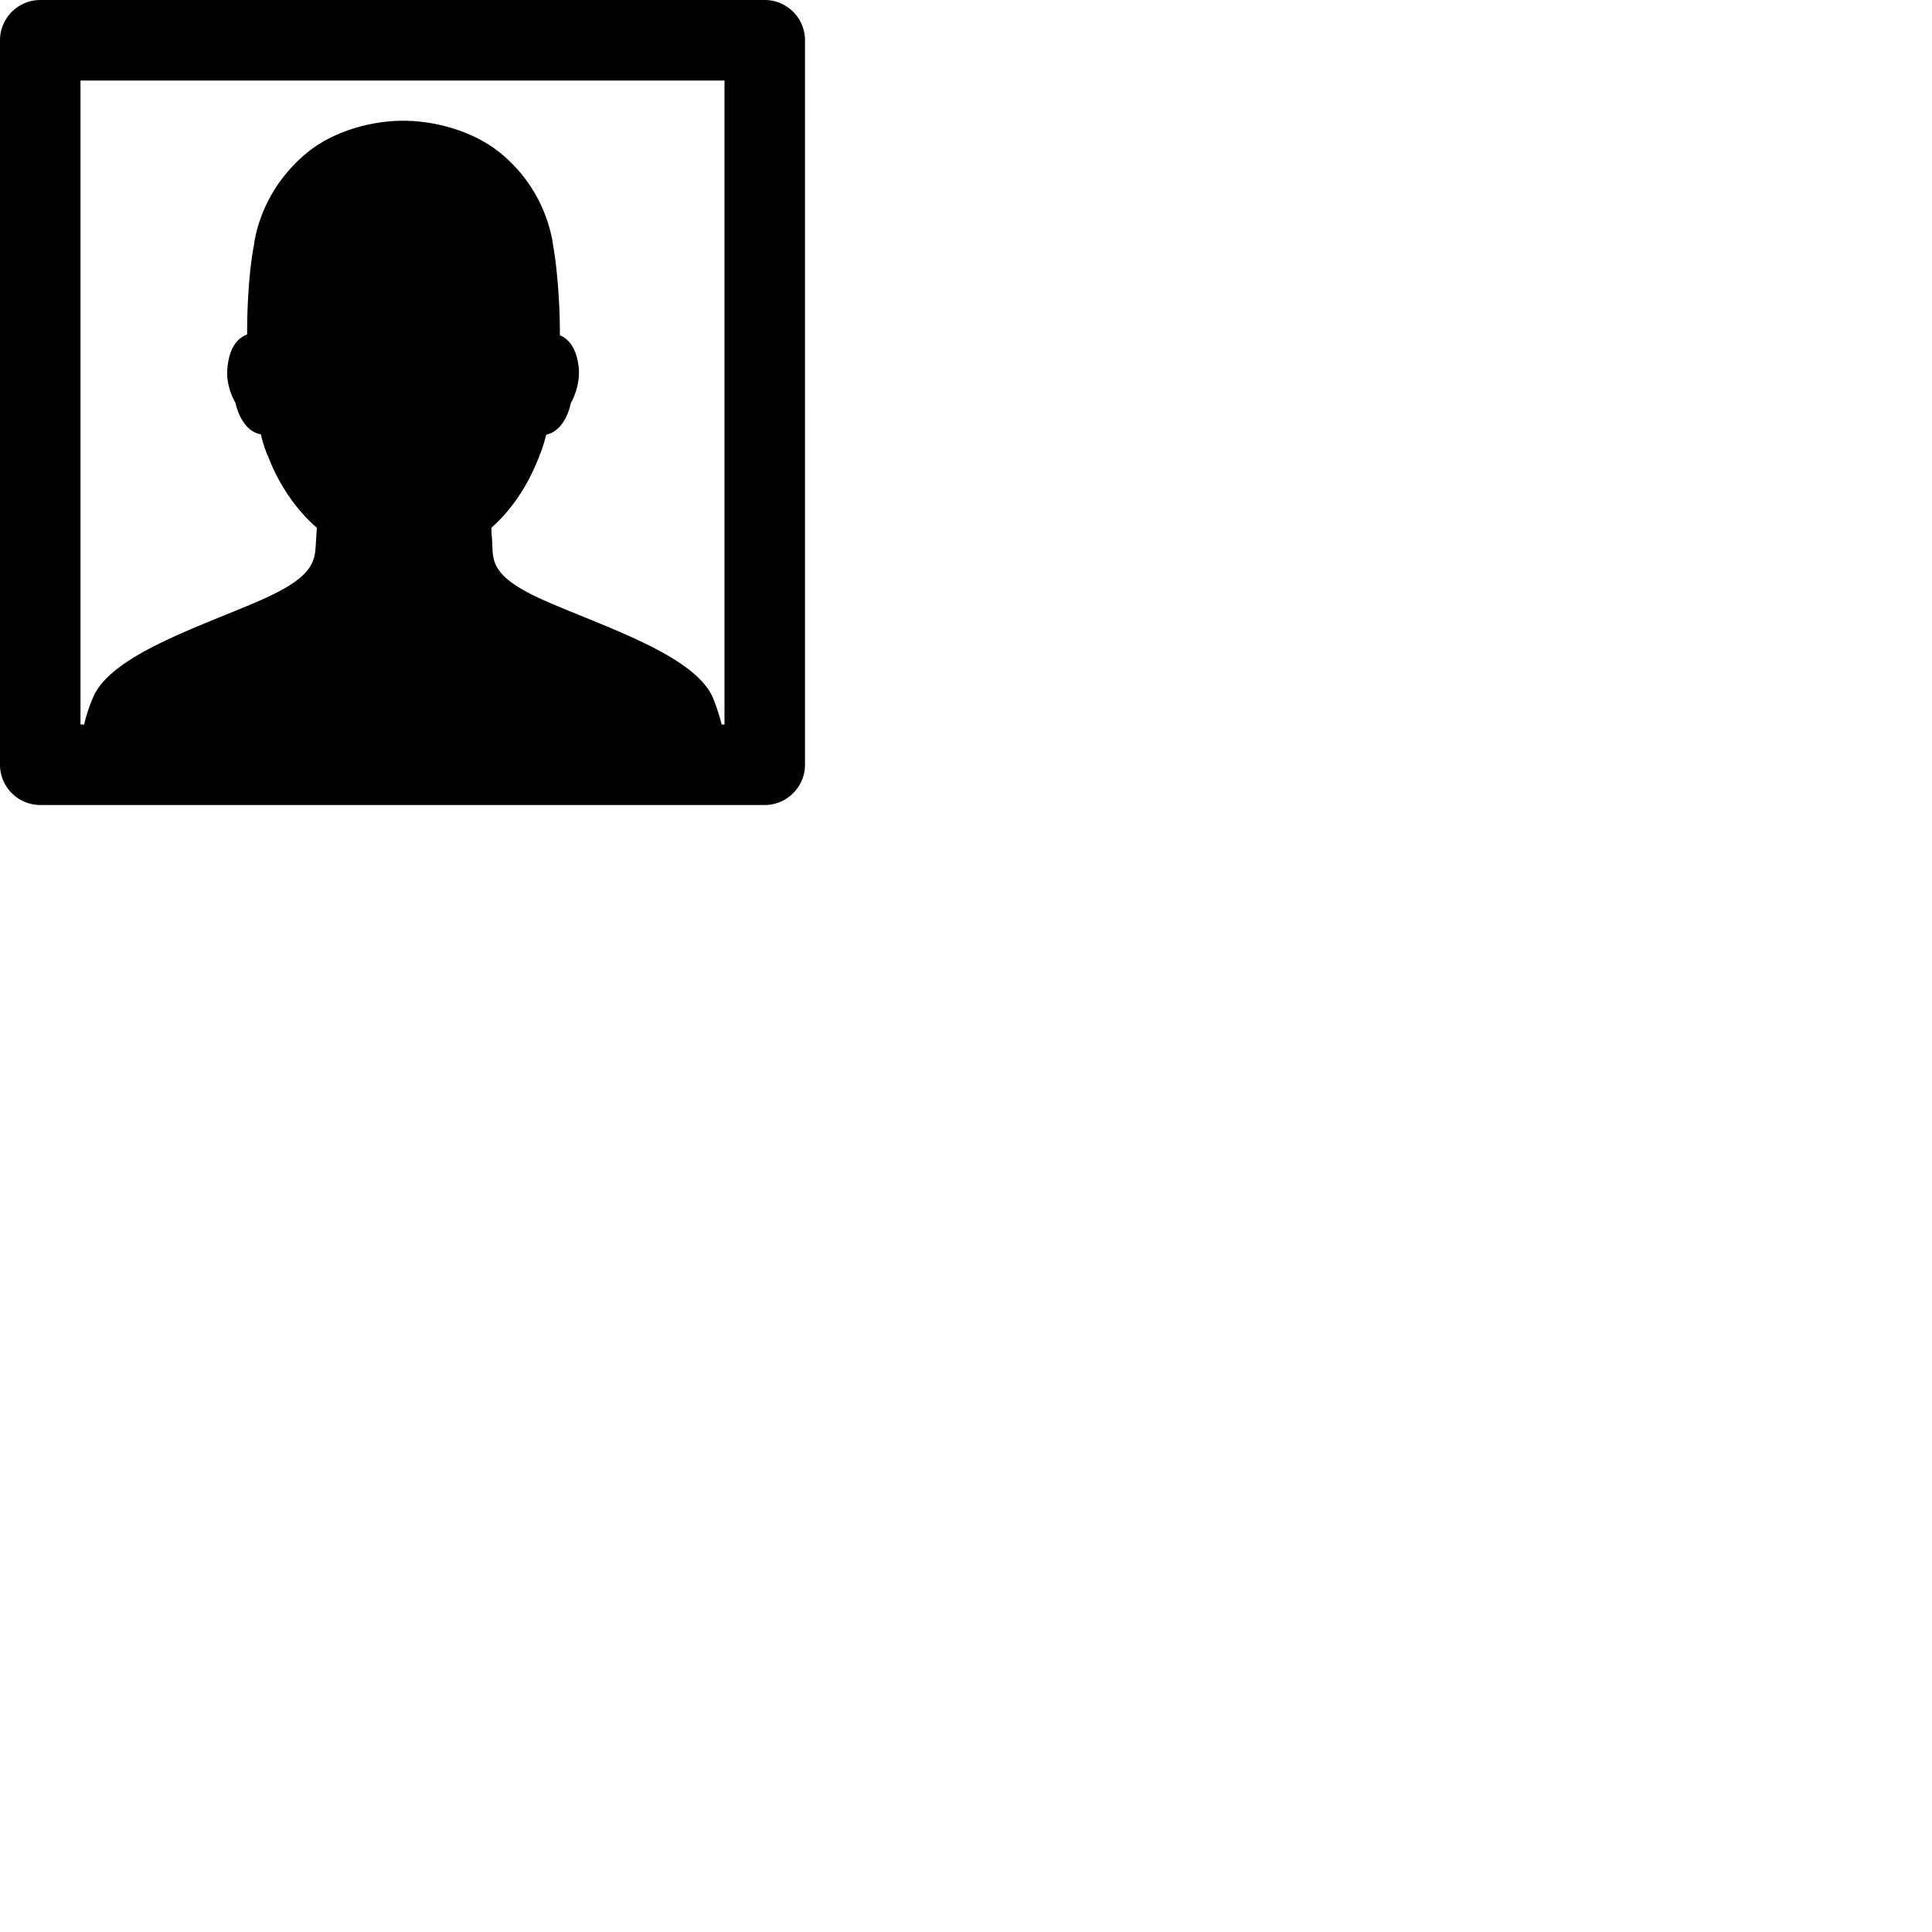 <svg width="24" height="24" viewBox="0 0 48 48" fill="none" xmlns="http://www.w3.org/2000/svg"><path d="M19 0H1C.45 0 0 .45 0 1v18c0 .55.45 1 1 1h18c.55 0 1-.45 1-1V1c0-.55-.45-1-1-1zm-1 18h-.07c-.05-.2-.12-.42-.22-.67-.46-1.05-2.68-1.75-4.16-2.4-1.48-.65-1.28-1.05-1.33-1.59-.01-.07-.01-.15-.01-.23.51-.45.92-1.07 1.19-1.78 0 0 .01-.04.02-.05.06-.15.11-.32.15-.48.34-.07.54-.44.61-.78.08-.14.23-.48.2-.87-.05-.5-.25-.73-.47-.82v-.09c0-.63-.06-1.55-.17-2.15-.02-.17-.06-.33-.11-.5a3.67 3.67 0 00-1.29-1.86C11.7 3.25 10.81 3 10.02 3s-1.68.25-2.31.73c-.61.47-1.07 1.13-1.29 1.86-.05.16-.09.33-.11.5-.12.6-.17 1.51-.17 2.14v.08c-.24.09-.44.32-.49.83-.04.39.12.73.2.87.08.35.28.72.63.78.04.17.09.33.15.48 0 .01.01.02.01.03l.01.01c.27.72.7 1.35 1.22 1.8 0 .07-.01.14-.01.21-.05.54.1.94-1.38 1.59-1.48.65-3.7 1.35-4.16 2.4-.12.27-.18.49-.23.69H2V2h16v16z" fill="currentColor"/></svg>